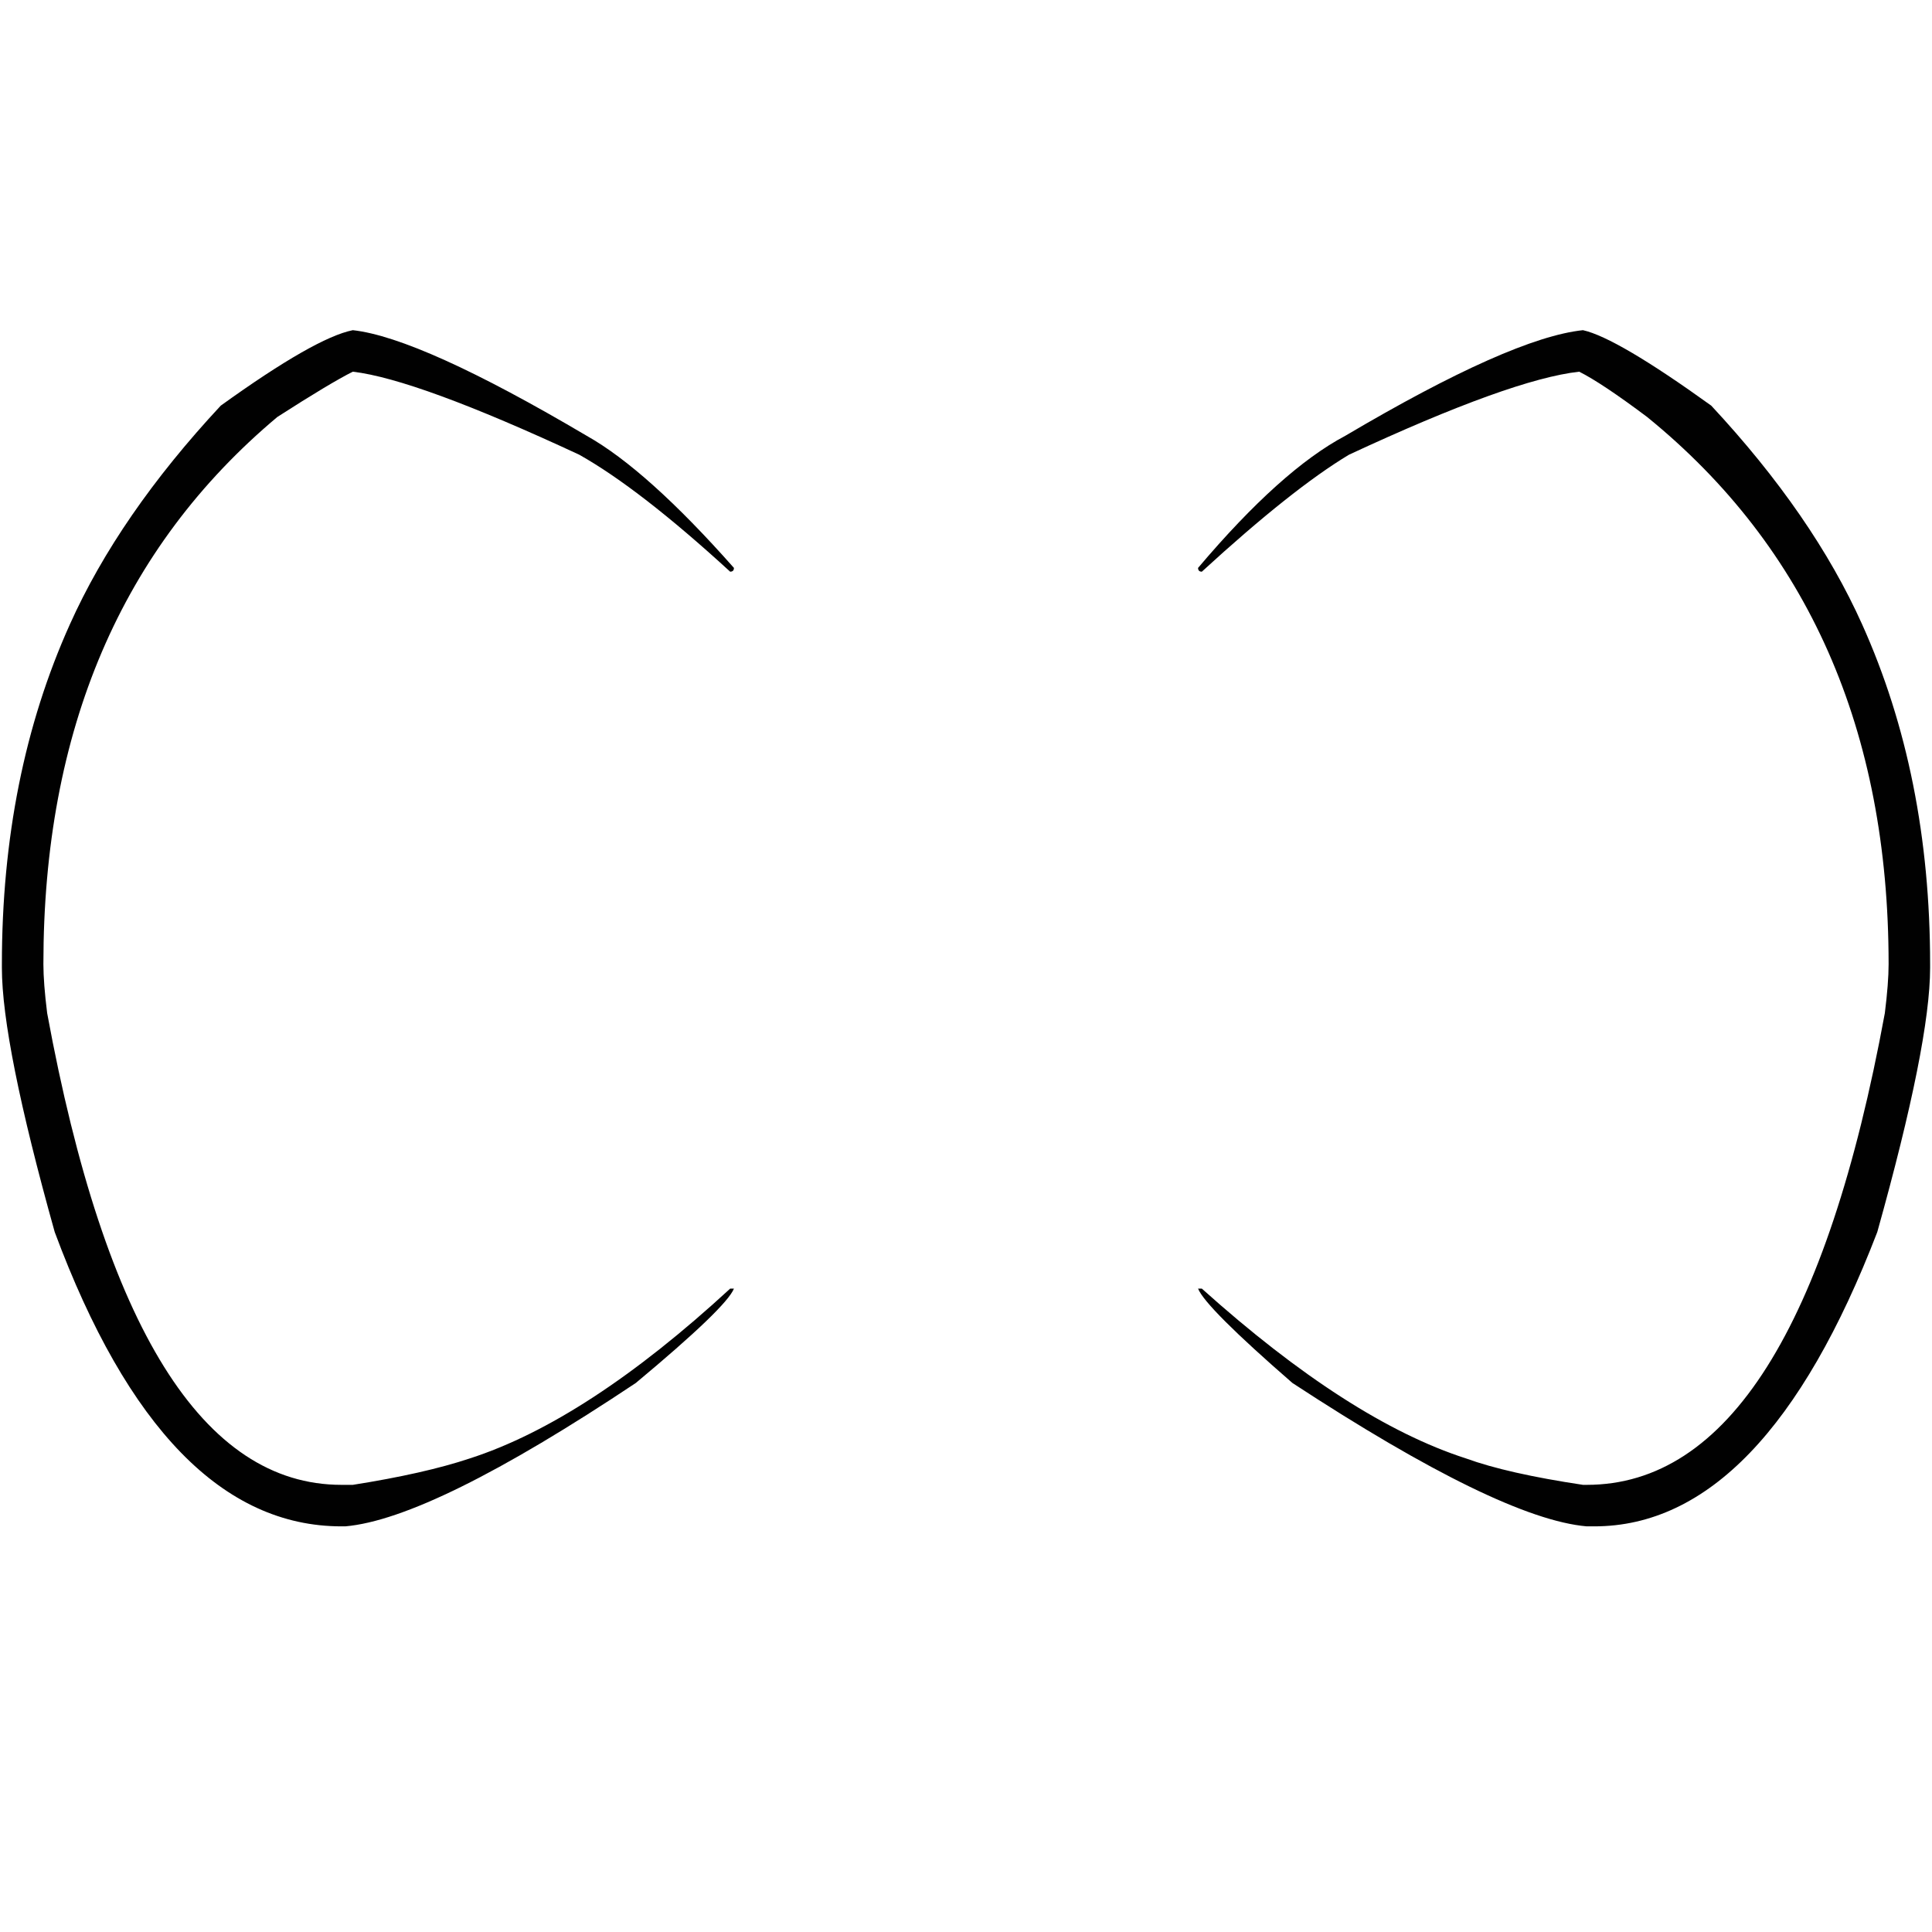 <?xml version="1.0" encoding="utf-8"?>
<!-- Generator: Adobe Illustrator 19.0.0, SVG Export Plug-In . SVG Version: 6.00 Build 0)  -->
<svg version="1.1" xmlns="http://www.w3.org/2000/svg" xmlns:xlink="http://www.w3.org/1999/xlink" x="0px" y="0px"
	 viewBox="0 0 512 512" style="enable-background:new 0 0 512 512;" xml:space="preserve">
<style type="text/css">
	.st0{fill:#010101;}
</style>
<g id="Guide">
</g>
<g id="Crosshair">
	<path class="st0" d="M419.5,87.5c6,1.333,17.333,8,34,20c18,19.333,31.333,38.667,40,58c12,26.667,18,56.667,18,90v1
		c0,13.333-4.667,36.667-14,70c-20,52-45,78-75,78h-2c-15.333-1.333-41.333-14-78-38c-15.333-13.333-23.667-21.667-25-25h1
		c26,23.333,49.333,38.333,70,45c7.333,2.667,17.667,5,31,7h1c37.333,0,63.667-41.667,79-125c0.667-5.333,1-9.667,1-13
		c0-62-21.333-110.333-64-145c-8-6-14-10-18-12c-12,1.333-32.333,8.667-61,22c-10,6-23,16.333-39,31c-0.667,0-1-0.333-1-1
		c14.667-17.333,27.667-29,39-35C385.833,98.167,406.833,88.833,419.5,87.5z M155.5,115.5c10.667,6,23.667,17.667,39,35
		c0,0.667-0.333,1-1,1c-16-14.667-29.333-25-40-31c-28.667-13.333-48.667-20.667-60-22c-4,2-10.667,6-20,12
		c-41.333,34.667-62,83-62,145c0,3.333,0.333,7.667,1,13c15.333,83.333,41.333,125,78,125h3c12.667-2,23-4.333,31-7
		c20.667-6.667,43.667-21.667,69-45h1c-1.333,3.333-10,11.667-26,25c-36,24-61.667,36.667-77,38h-1c-31.333,0-56.667-26-76-78
		c-9.333-33.333-14-56.667-14-70v-1c0-33.333,6-63.333,18-90c8.667-19.333,22-38.667,40-58c16.667-12,28.333-18.667,35-20
		C105.5,88.833,126.167,98.167,155.5,115.5z"/>
</g>
</svg>
